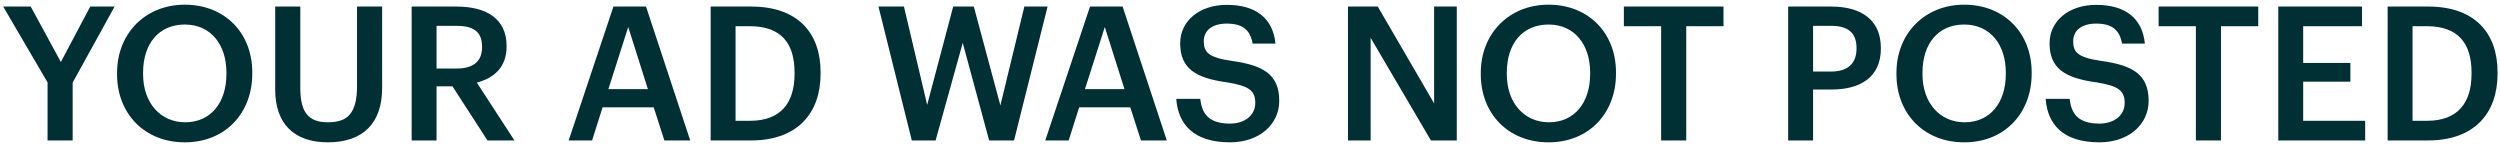 <svg width="267" height="16" viewBox="0 0 267 16" fill="none" xmlns="http://www.w3.org/2000/svg">
<path d="M5.08 15H7.76V8.82L12.24 0.7H9.64L6.5 6.62L3.28 0.7H0.34L5.08 8.8V15ZM19.782 13.06C17.182 13.06 15.282 11.04 15.282 7.92V7.76C15.282 4.68 16.942 2.62 19.742 2.62C22.542 2.62 24.182 4.8 24.182 7.74V7.9C24.182 11 22.482 13.06 19.782 13.06ZM19.742 15.2C24.082 15.2 26.942 12.06 26.942 7.88V7.72C26.942 3.52 24.002 0.5 19.742 0.5C15.502 0.5 12.502 3.6 12.502 7.78V7.94C12.502 12.06 15.362 15.2 19.742 15.2ZM35.011 15.2C38.791 15.2 40.811 13.14 40.811 9.4V0.7H38.131V9.18C38.131 12.14 37.091 13.06 35.031 13.06C32.911 13.06 32.071 11.98 32.071 9.36V0.7H29.391V9.56C29.391 13.24 31.431 15.2 35.011 15.2ZM43.964 15H46.624V9.22H48.324L52.064 15H54.944L50.924 8.82C52.704 8.36 54.104 7.22 54.104 4.98V4.9C54.104 1.98 51.904 0.7 48.764 0.7H43.964V15ZM46.624 7.32V2.76H48.764C50.464 2.76 51.484 3.32 51.484 4.96V5.04C51.484 6.56 50.544 7.32 48.764 7.32H46.624ZM60.735 15H63.235L64.355 11.46H69.815L70.955 15H73.715L68.995 0.7H65.515L60.735 15ZM67.095 2.88L69.195 9.52H64.975L67.095 2.88ZM78.558 12.9V2.8H80.098C83.458 2.8 84.858 4.66 84.858 7.74V7.9C84.858 11.06 83.318 12.9 80.118 12.9H78.558ZM75.898 15H80.198C85.218 15 87.638 12.04 87.638 7.88V7.7C87.638 3.54 85.218 0.7 80.238 0.7H75.898V15ZM97.381 15H99.921L102.821 4.58L105.641 15H108.301L111.881 0.7H109.401L106.841 11.26L104.001 0.7H101.801L99.021 11.2L96.541 0.7H93.821L97.381 15ZM111.634 15H114.134L115.254 11.46H120.714L121.854 15H124.614L119.894 0.7H116.414L111.634 15ZM117.994 2.88L120.094 9.52H115.874L117.994 2.88ZM131.363 15.2C134.523 15.2 136.623 13.26 136.623 10.78C136.623 7.92 134.883 6.96 131.523 6.5C129.043 6.14 128.563 5.56 128.563 4.4C128.563 3.3 129.403 2.52 131.023 2.52C132.663 2.52 133.523 3.16 133.783 4.66H136.223C135.943 1.92 134.103 0.52 131.023 0.52C128.043 0.52 126.043 2.28 126.043 4.62C126.043 7.3 127.663 8.34 131.083 8.8C133.403 9.18 134.063 9.68 134.063 11C134.063 12.32 132.943 13.2 131.363 13.2C128.943 13.2 128.363 12 128.183 10.56H125.623C125.823 13.26 127.463 15.2 131.363 15.2ZM143.964 15H146.384V4.04L152.824 15H155.584V0.7H153.164V11.04L147.144 0.7H143.964V15ZM165.427 13.06C162.827 13.06 160.927 11.04 160.927 7.92V7.76C160.927 4.68 162.587 2.62 165.387 2.62C168.187 2.62 169.827 4.8 169.827 7.74V7.9C169.827 11 168.127 13.06 165.427 13.06ZM165.387 15.2C169.727 15.2 172.587 12.06 172.587 7.88V7.72C172.587 3.52 169.647 0.5 165.387 0.5C161.147 0.5 158.147 3.6 158.147 7.78V7.94C158.147 12.06 161.007 15.2 165.387 15.2ZM177.41 15H180.09V2.8H184.07V0.7H173.43V2.8H177.41V15ZM190.976 15H193.636V9.56H195.636C198.696 9.56 200.876 8.22 200.876 5.2V5.12C200.876 2.12 198.776 0.7 195.576 0.7H190.976V15ZM193.636 7.64V2.76H195.576C197.276 2.76 198.276 3.42 198.276 5.12V5.2C198.276 6.78 197.336 7.64 195.576 7.64H193.636ZM209.821 13.06C207.221 13.06 205.321 11.04 205.321 7.92V7.76C205.321 4.68 206.981 2.62 209.781 2.62C212.581 2.62 214.221 4.8 214.221 7.74V7.9C214.221 11 212.521 13.06 209.821 13.06ZM209.781 15.2C214.121 15.2 216.981 12.06 216.981 7.88V7.72C216.981 3.52 214.041 0.5 209.781 0.5C205.541 0.5 202.541 3.6 202.541 7.78V7.94C202.541 12.06 205.401 15.2 209.781 15.2ZM224.215 15.2C227.375 15.2 229.475 13.26 229.475 10.78C229.475 7.92 227.735 6.96 224.375 6.5C221.895 6.14 221.415 5.56 221.415 4.4C221.415 3.3 222.255 2.52 223.875 2.52C225.515 2.52 226.375 3.16 226.635 4.66H229.075C228.795 1.92 226.955 0.52 223.875 0.52C220.895 0.52 218.895 2.28 218.895 4.62C218.895 7.3 220.515 8.34 223.935 8.8C226.255 9.18 226.915 9.68 226.915 11C226.915 12.32 225.795 13.2 224.215 13.2C221.795 13.2 221.215 12 221.035 10.56H218.475C218.675 13.26 220.315 15.2 224.215 15.2ZM234.52 15H237.2V2.8H241.18V0.7H230.54V2.8H234.52V15ZM243.32 15H252.6V12.9H245.98V8.72H251.02V6.72H245.98V2.8H252.26V0.7H243.32V15ZM257.659 12.9V2.8H259.199C262.559 2.8 263.959 4.66 263.959 7.74V7.9C263.959 11.06 262.419 12.9 259.219 12.9H257.659ZM254.999 15H259.299C264.319 15 266.739 12.04 266.739 7.88V7.7C266.739 3.54 264.319 0.7 259.339 0.7H254.999V15Z" fill="#002F34"/>
</svg>
